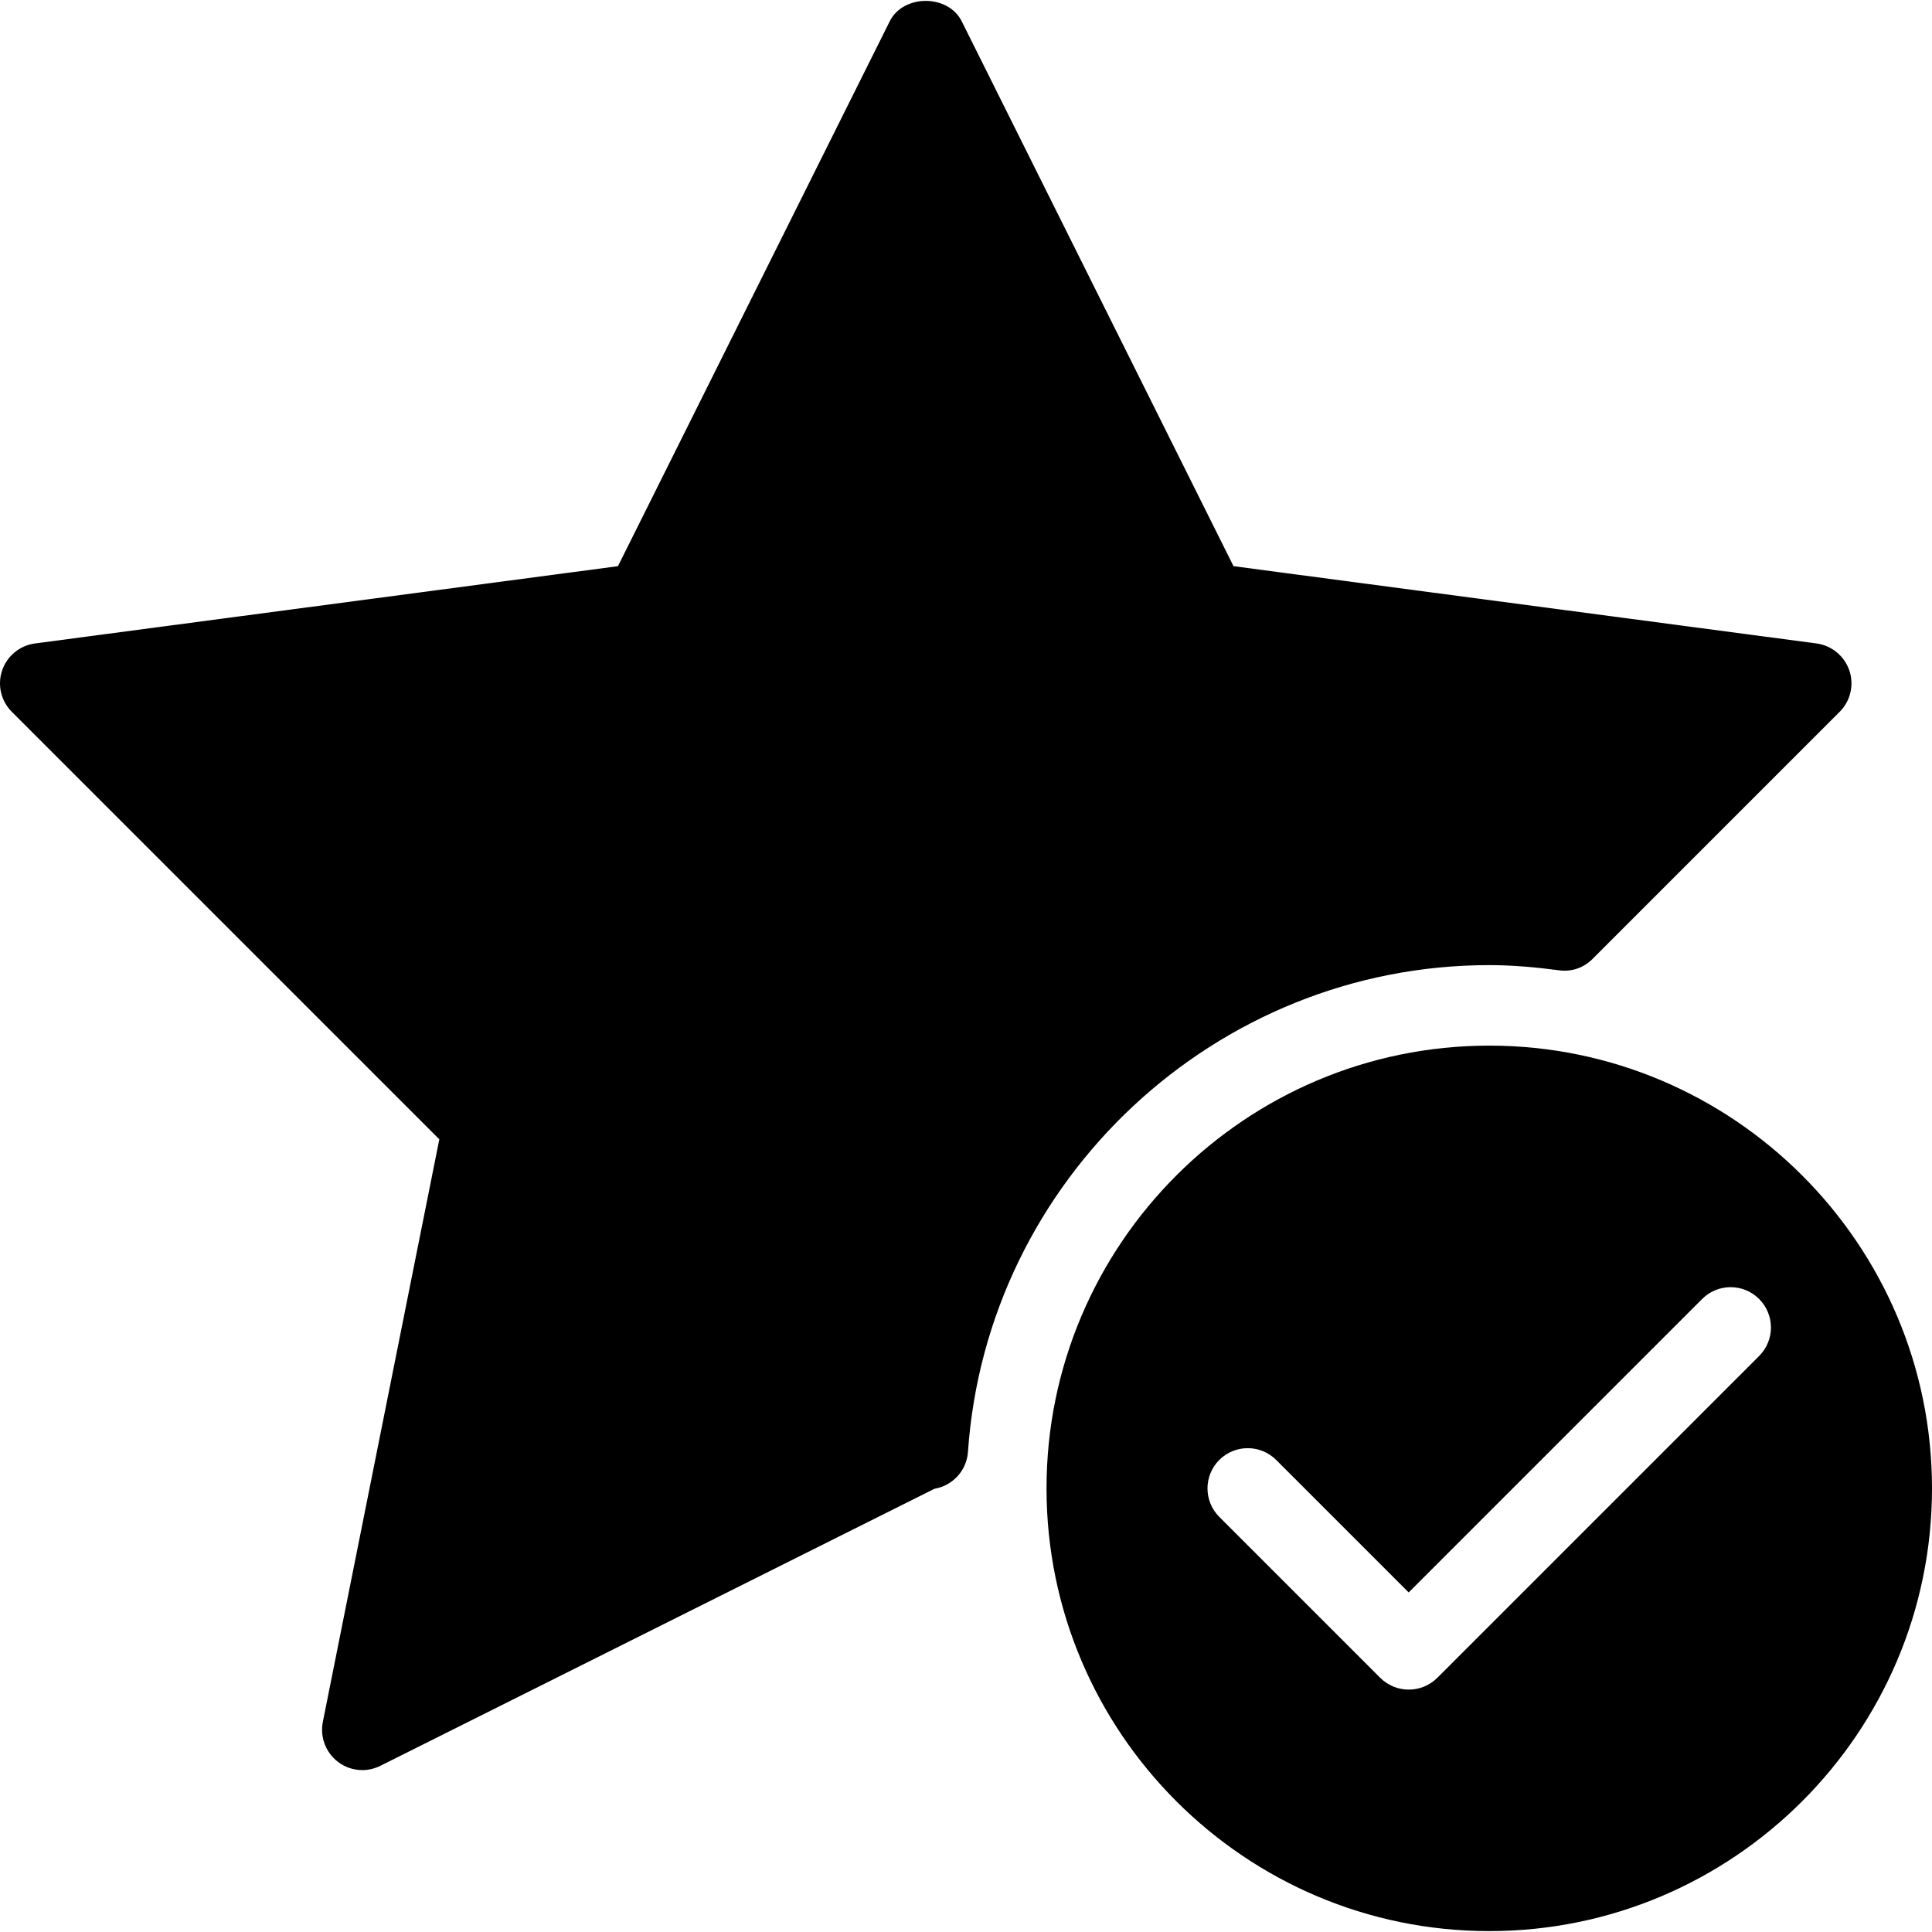 <?xml version="1.0" encoding="iso-8859-1"?>
<!-- Generator: Adobe Illustrator 19.0.0, SVG Export Plug-In . SVG Version: 6.00 Build 0)  -->
<svg version="1.1" id="Layer_1" xmlns="http://www.w3.org/2000/svg" xmlns:xlink="http://www.w3.org/1999/xlink" x="0px" y="0px"
	 viewBox="0 0 512.011 512.011" style="enable-background:new 0 0 512.011 512.011;" xml:space="preserve">
<g>
	<g>
		<g>
			<path d="M394.678,255.773c6.272,0,12.416,0.576,18.432,1.365c3.435,0.491,6.635-0.683,8.96-3.029l65.472-65.472
				c2.88-2.859,3.861-7.125,2.56-10.965c-1.323-3.84-4.693-6.613-8.704-7.147l-154.496-20.48L254.88,5.661
				c-3.584-7.232-15.509-7.232-19.093,0l-72.021,144.384L9.27,170.525c-4.011,0.533-7.403,3.307-8.704,7.147
				s-0.32,8.085,2.56,10.965l113.301,113.301L85.558,456.328c-0.789,4.011,0.747,8.085,3.989,10.581
				c1.877,1.451,4.181,2.197,6.464,2.197c1.621,0,3.264-0.384,4.779-1.131l146.859-73.429c1.237-0.213,2.411-0.619,3.52-1.259
				c3.115-1.771,5.099-4.971,5.355-8.512C261.515,312.435,322.23,255.773,394.678,255.773z"/>
			<path d="M394.678,277.107c-64.683,0-117.333,52.629-117.333,117.333s52.651,117.333,117.333,117.333
				s117.333-52.629,117.333-117.333S459.36,277.107,394.678,277.107z M466.23,359.326l-85.333,85.333
				c-2.091,2.069-4.821,3.115-7.552,3.115c-2.731,0-5.461-1.045-7.552-3.115l-42.667-42.667c-4.16-4.16-4.16-10.923,0-15.083
				c4.16-4.16,10.923-4.16,15.083,0l35.115,35.115l77.781-77.781c4.16-4.16,10.923-4.16,15.083,0
				C470.347,348.403,470.39,355.144,466.23,359.326z"/>
		</g>
	</g>
</g>
<g>
</g>
<g>
</g>
<g>
</g>
<g>
</g>
<g>
</g>
<g>
</g>
<g>
</g>
<g>
</g>
<g>
</g>
<g>
</g>
<g>
</g>
<g>
</g>
<g>
</g>
<g>
</g>
<g>
</g>
</svg>
